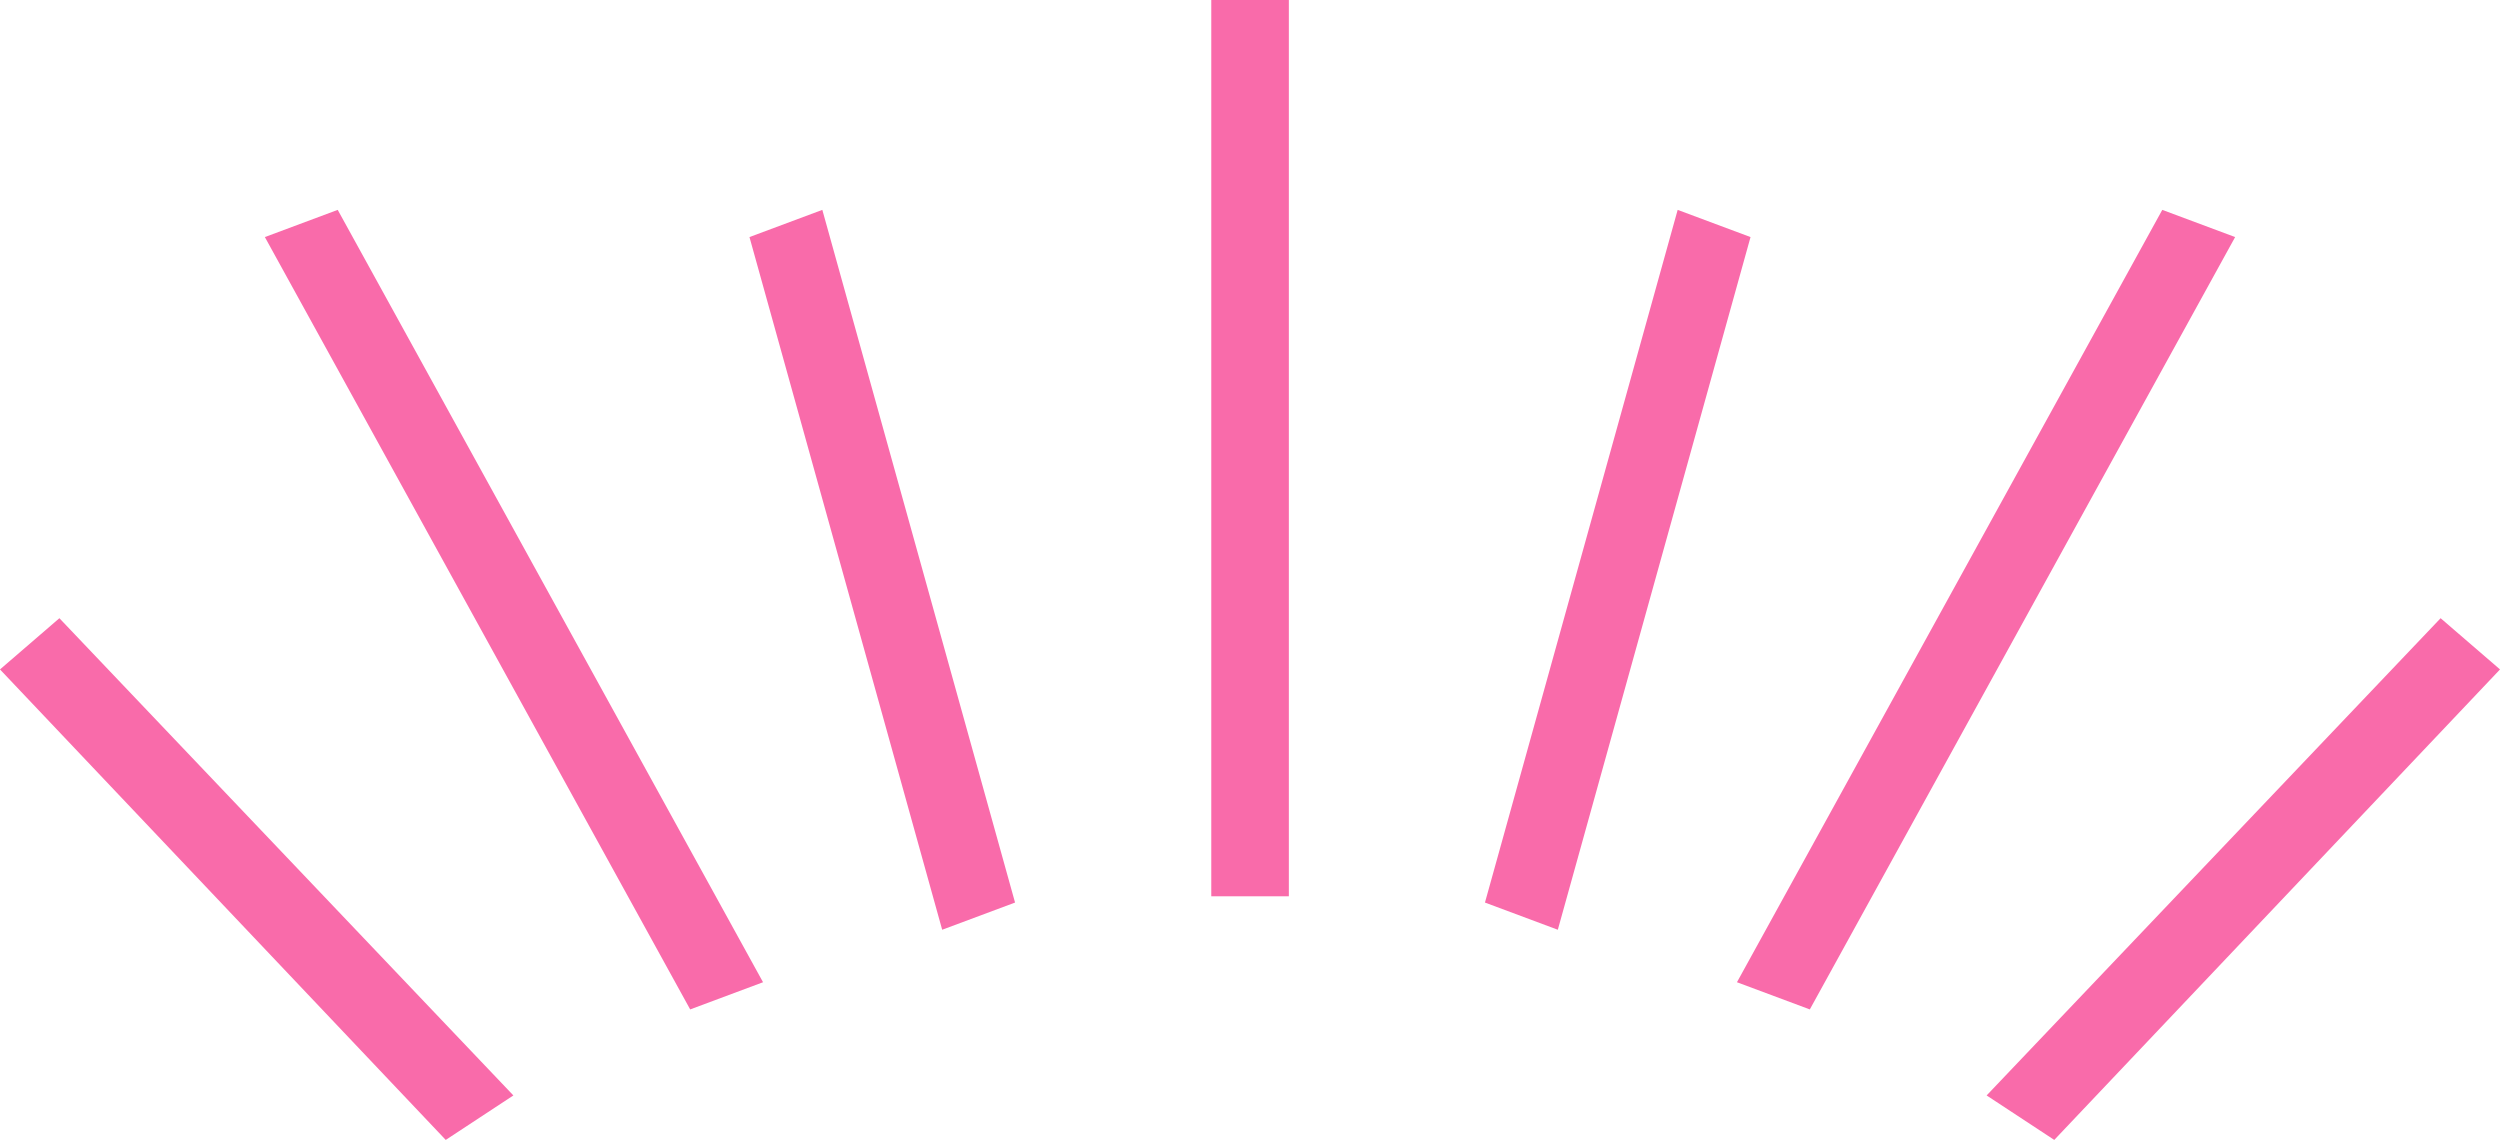 <svg xmlns="http://www.w3.org/2000/svg" width="193.046" height="88.022" viewBox="0 0 193.046 88.022">
  <g transform="translate(-1703.977 -6181)">
    <path d="M1892.437,6228.737l4.587,3.955-34.42,36.331-5.223-3.435Z" fill="#f96baa"/>
    <path d="M1870.945,6197.206l5.626,2.1-32.843,59.64-5.626-2.1Z" fill="#f96baa"/>
    <path d="M1833.524,6197.206l5.626,2.1-14.881,53.488-5.626-2.1Z" fill="#f96baa"/>
    <path d="M1708.563,6228.737l-4.587,3.955,34.42,36.331,5.223-3.435Z" fill="#f96baa"/>
    <path d="M1730.055,6197.206l-5.626,2.1,32.843,59.64,5.626-2.1Z" fill="#f96baa"/>
    <path d="M1767.476,6197.206l-5.626,2.1,14.881,53.488,5.627-2.1Z" fill="#f96baa"/>
    <rect width="5.99" height="69.21" transform="translate(1797.51 6181)" fill="#f96baa"/>
  </g>
</svg>

